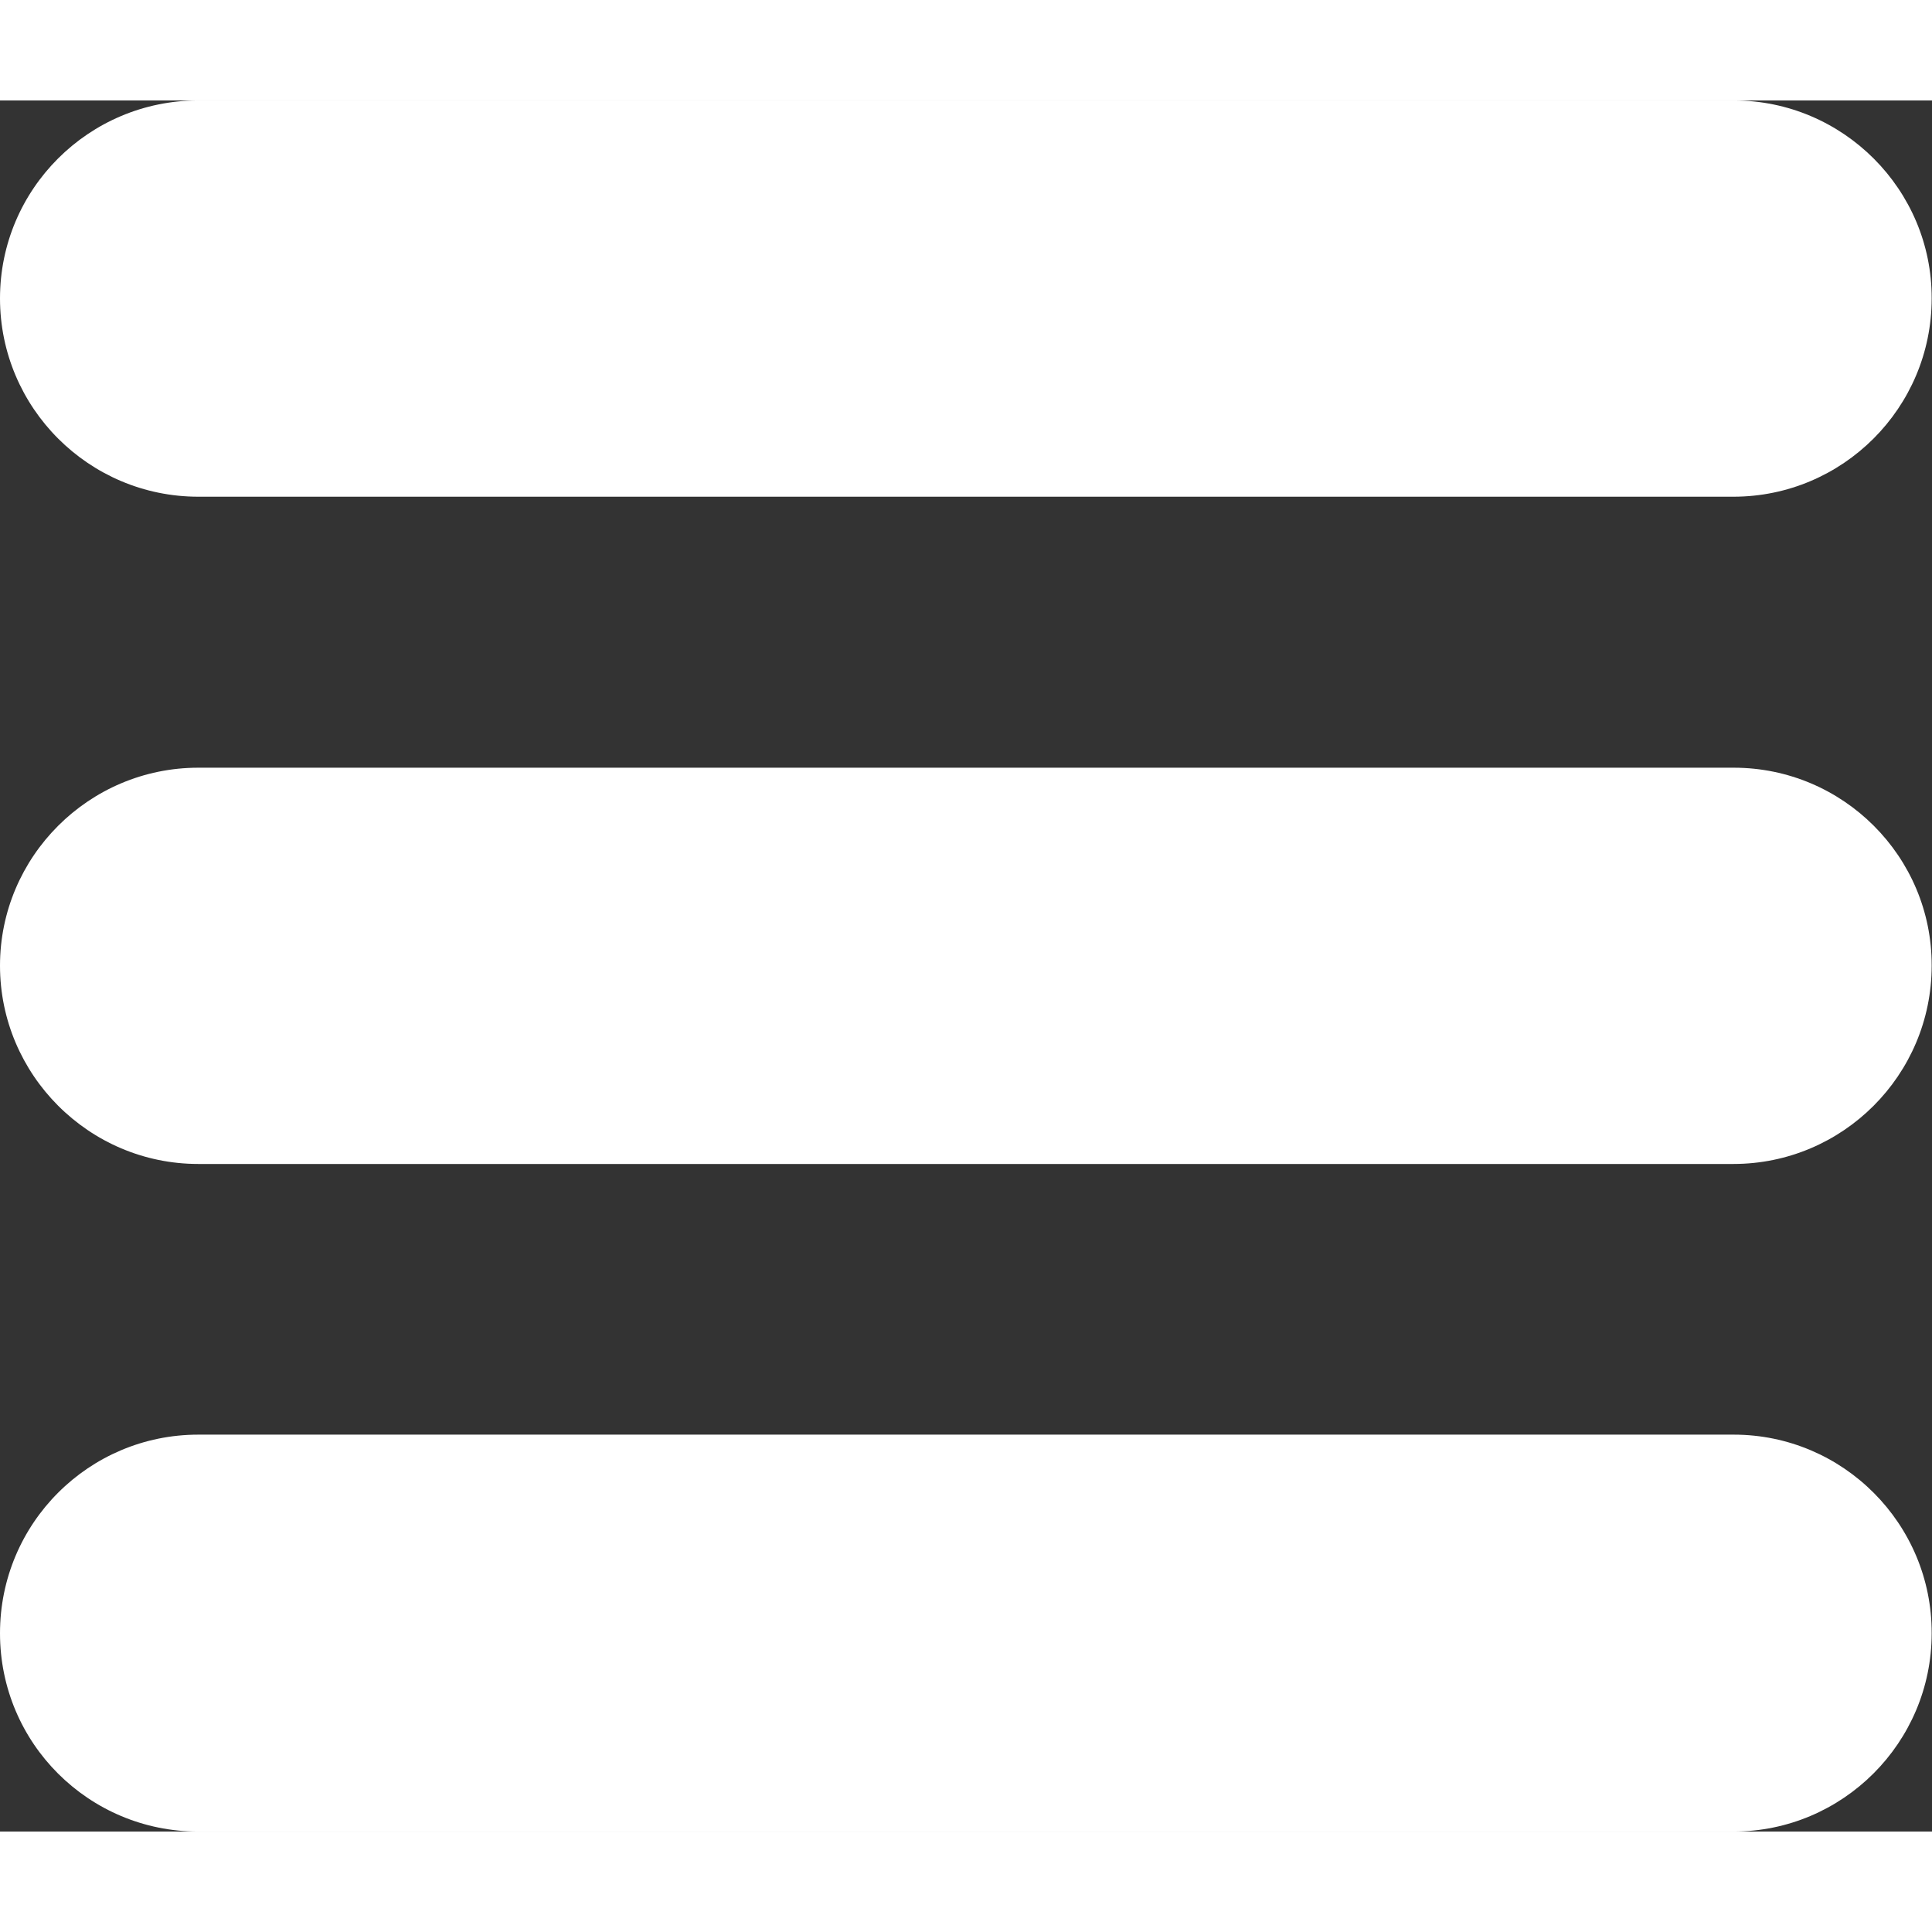<svg xmlns="http://www.w3.org/2000/svg" viewBox="0 154.3 595.3 533.4" enable-background="new 0 154.3 595.3 533.4" width="12" height="12"><rect x="0" y="154.3" width="595.3" height="533.4" fill="#333333" stroke="none"/><path fill="#fff" d="M534.2 154.3H61.1c-33.7 0-61.1 27.3-61.1 61s27.4 61.1 61.1 61.1h473c33.7 0 61.1-27.4 61.1-61.1.1-33.5-27.3-61-61-61zM534.2 359.9H61.1c-33.7 0-61.1 27.4-61.1 61S27.4 482 61.1 482h473c33.7 0 61.1-27.4 61.1-61.1.1-33.6-27.3-61-61-61zM534.2 565.4H61.1C27.4 565.4 0 592.7 0 626.6s27.4 61.1 61.1 61.1h473c33.7 0 61.1-27.4 61.1-61.1.1-33.7-27.3-61.2-61-61.2z"/></svg>